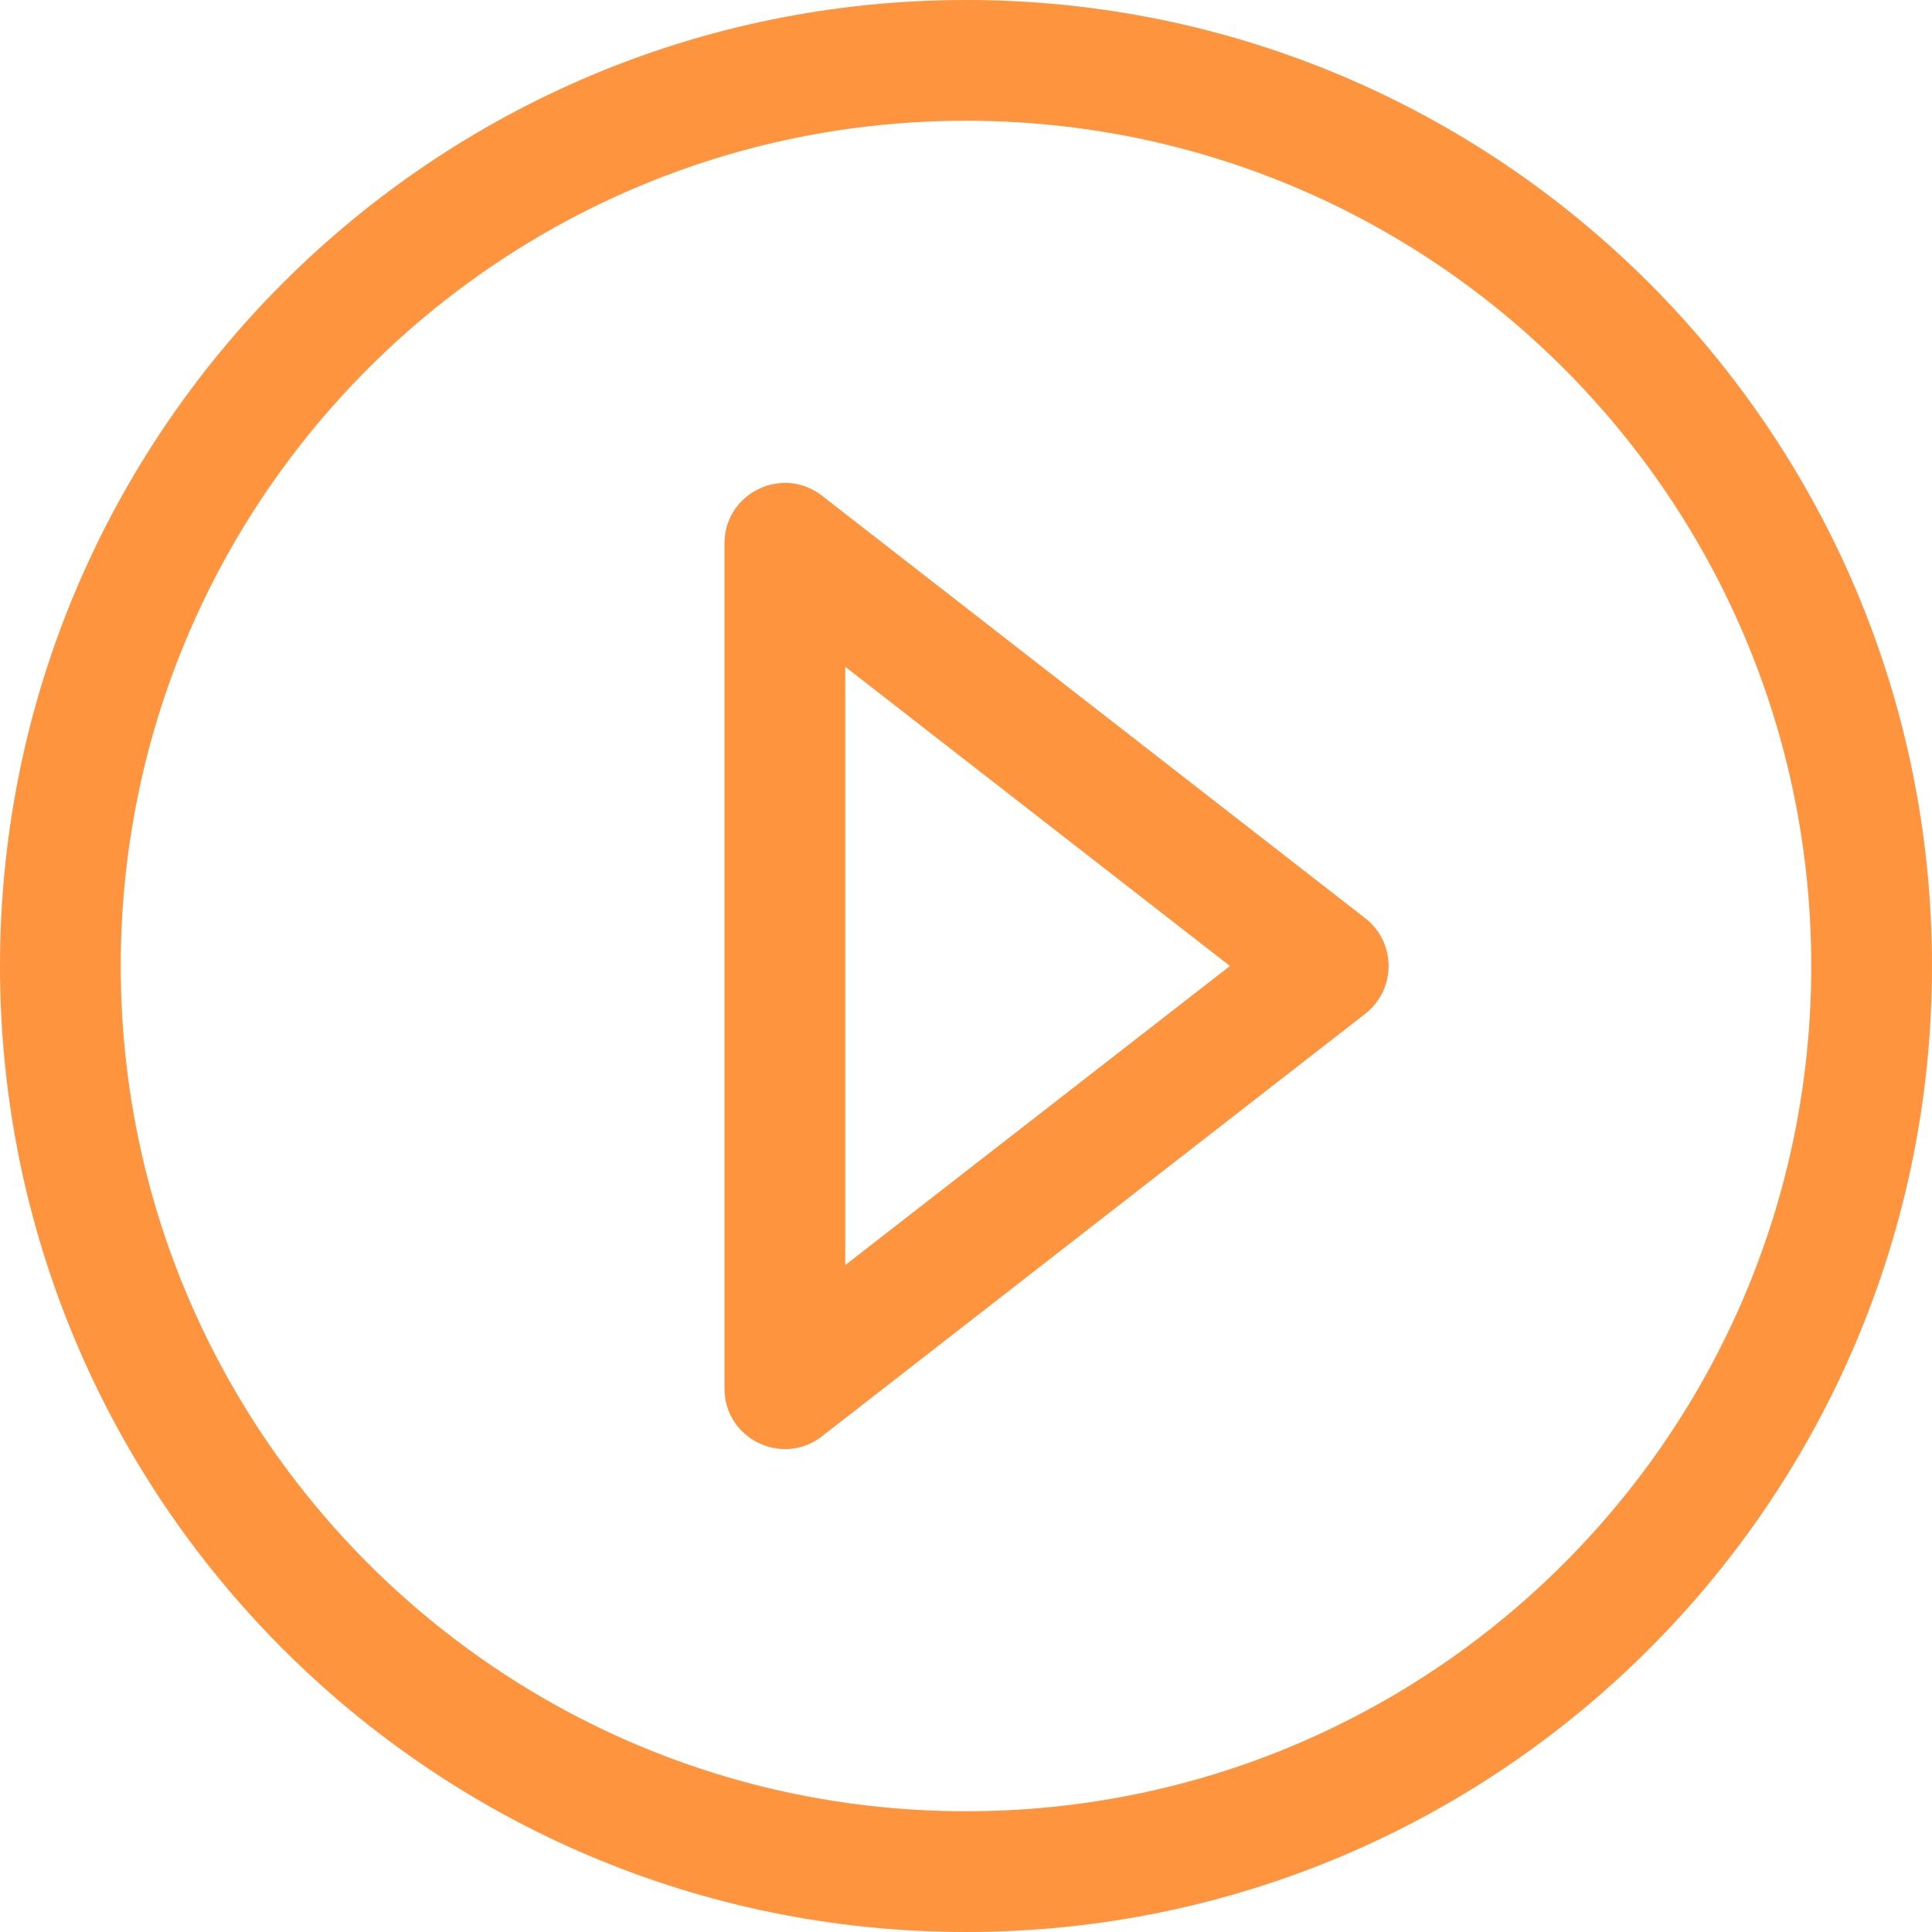<?xml version="1.0" encoding="UTF-8"?>
<svg width="16px" height="16px" viewBox="0 0 16 16" version="1.1" xmlns="http://www.w3.org/2000/svg" xmlns:xlink="http://www.w3.org/1999/xlink">
    <title>通用图标/线性/16/[操作类-播放按钮&amp;开启]iconCommon_line_16_btnPlay</title>
    <g id="通用图标/线性/16/[操作类-播放按钮&amp;开启]iconCommon_line_16_btnPlay" stroke="none" stroke-width="1" fill="none" fill-rule="evenodd">
        <rect id="矩形" x="0" y="0" width="16" height="16"></rect>
        <path d="M8,0 C12.418,0 16,3.582 16,8 C16,12.418 12.418,16 8,16 C3.582,16 0,12.418 0,8 C0,3.582 3.582,0 8,0 Z M8,1 C4.134,1 1,4.134 1,8 C1,11.866 4.134,15 8,15 C11.866,15 15,11.866 15,8 C15,4.134 11.866,1 8,1 Z" id="椭圆形" fill="#FF943E" fill-rule="nonzero"></path>
        <path d="M6,4.5 C6,4.084 6.479,3.85 6.807,4.105 L6.807,4.105 L11.307,7.605 C11.564,7.806 11.564,8.194 11.307,8.395 L11.307,8.395 L6.807,11.895 C6.479,12.15 6,11.916 6,11.5 L6,11.5 Z M7,5.522 L7,10.477 L10.186,8 L7,5.522 Z" id="路径" fill="#FF943E" fill-rule="nonzero"></path>
    </g>
</svg>